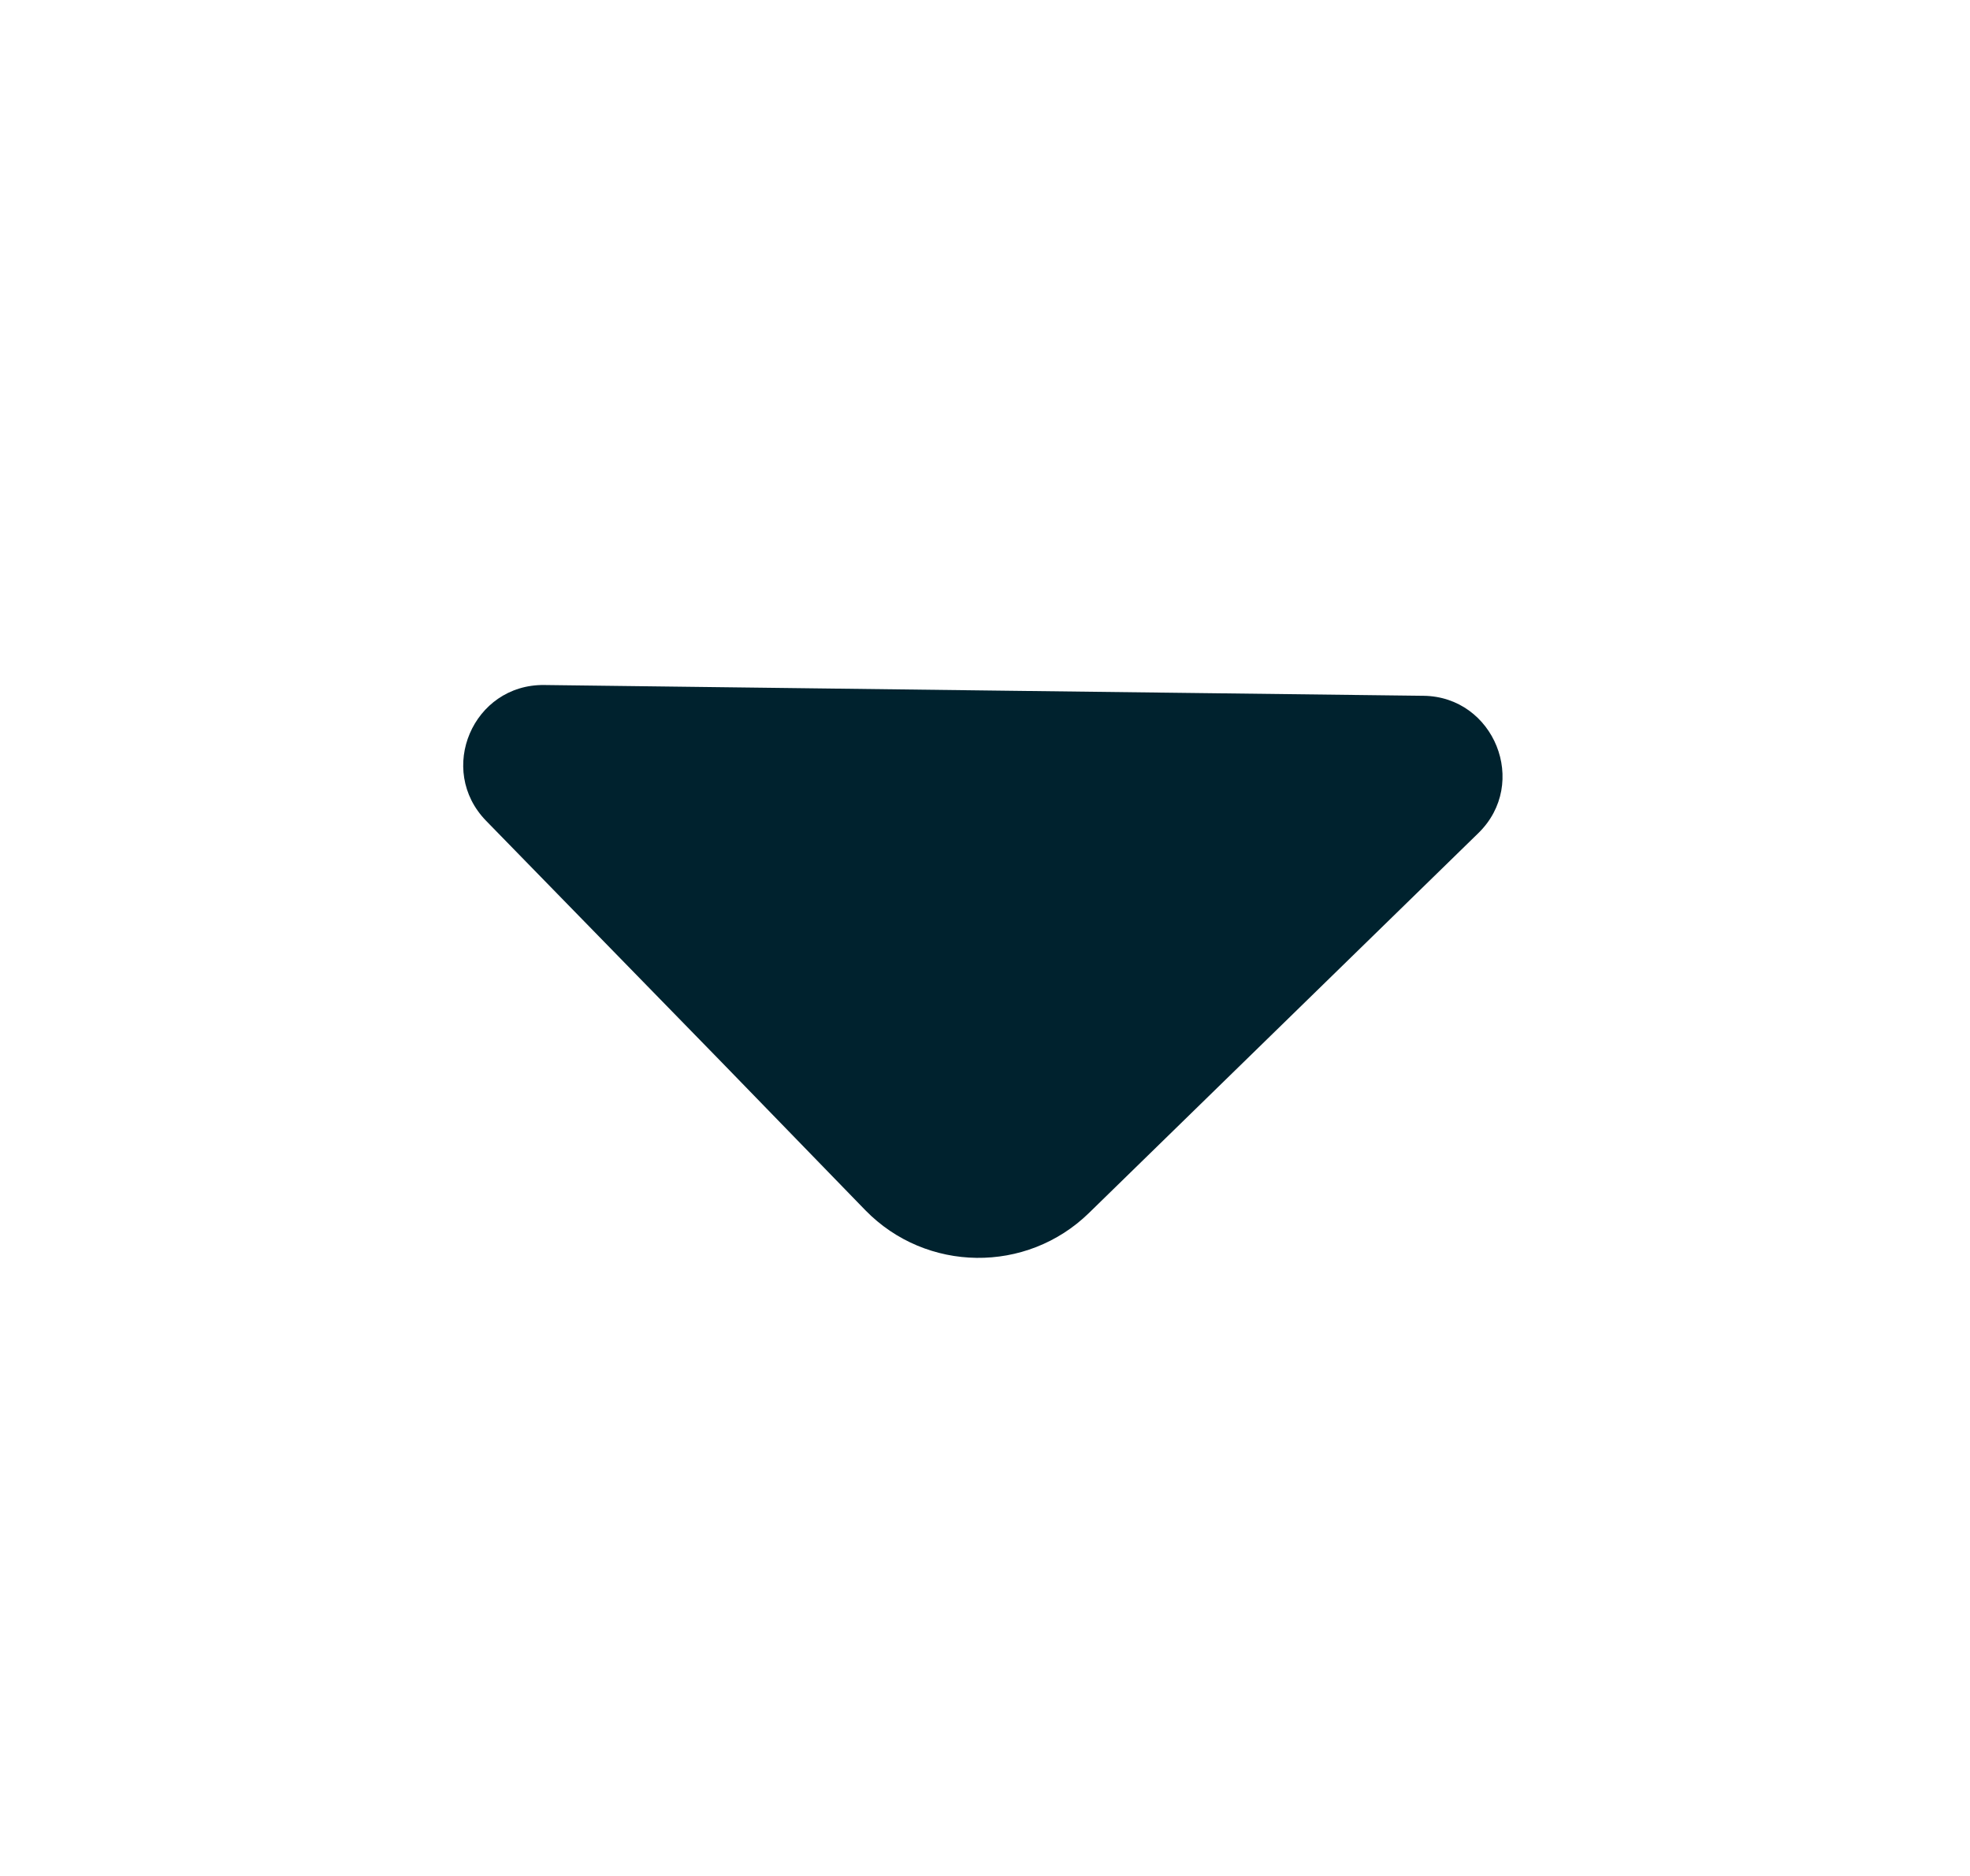 <svg xmlns="http://www.w3.org/2000/svg" width="21" height="20" viewBox="0 0 21 20" fill="none">
  <path d="M5.183 8.752L7.693 11.325L9.225 12.903C9.874 13.568 10.943 13.581 11.608 12.932L15.759 8.882C16.304 8.35 15.927 7.427 15.175 7.418L10.734 7.364L5.802 7.303C5.042 7.294 4.651 8.207 5.183 8.752Z" fill="#00222E"/>
</svg>